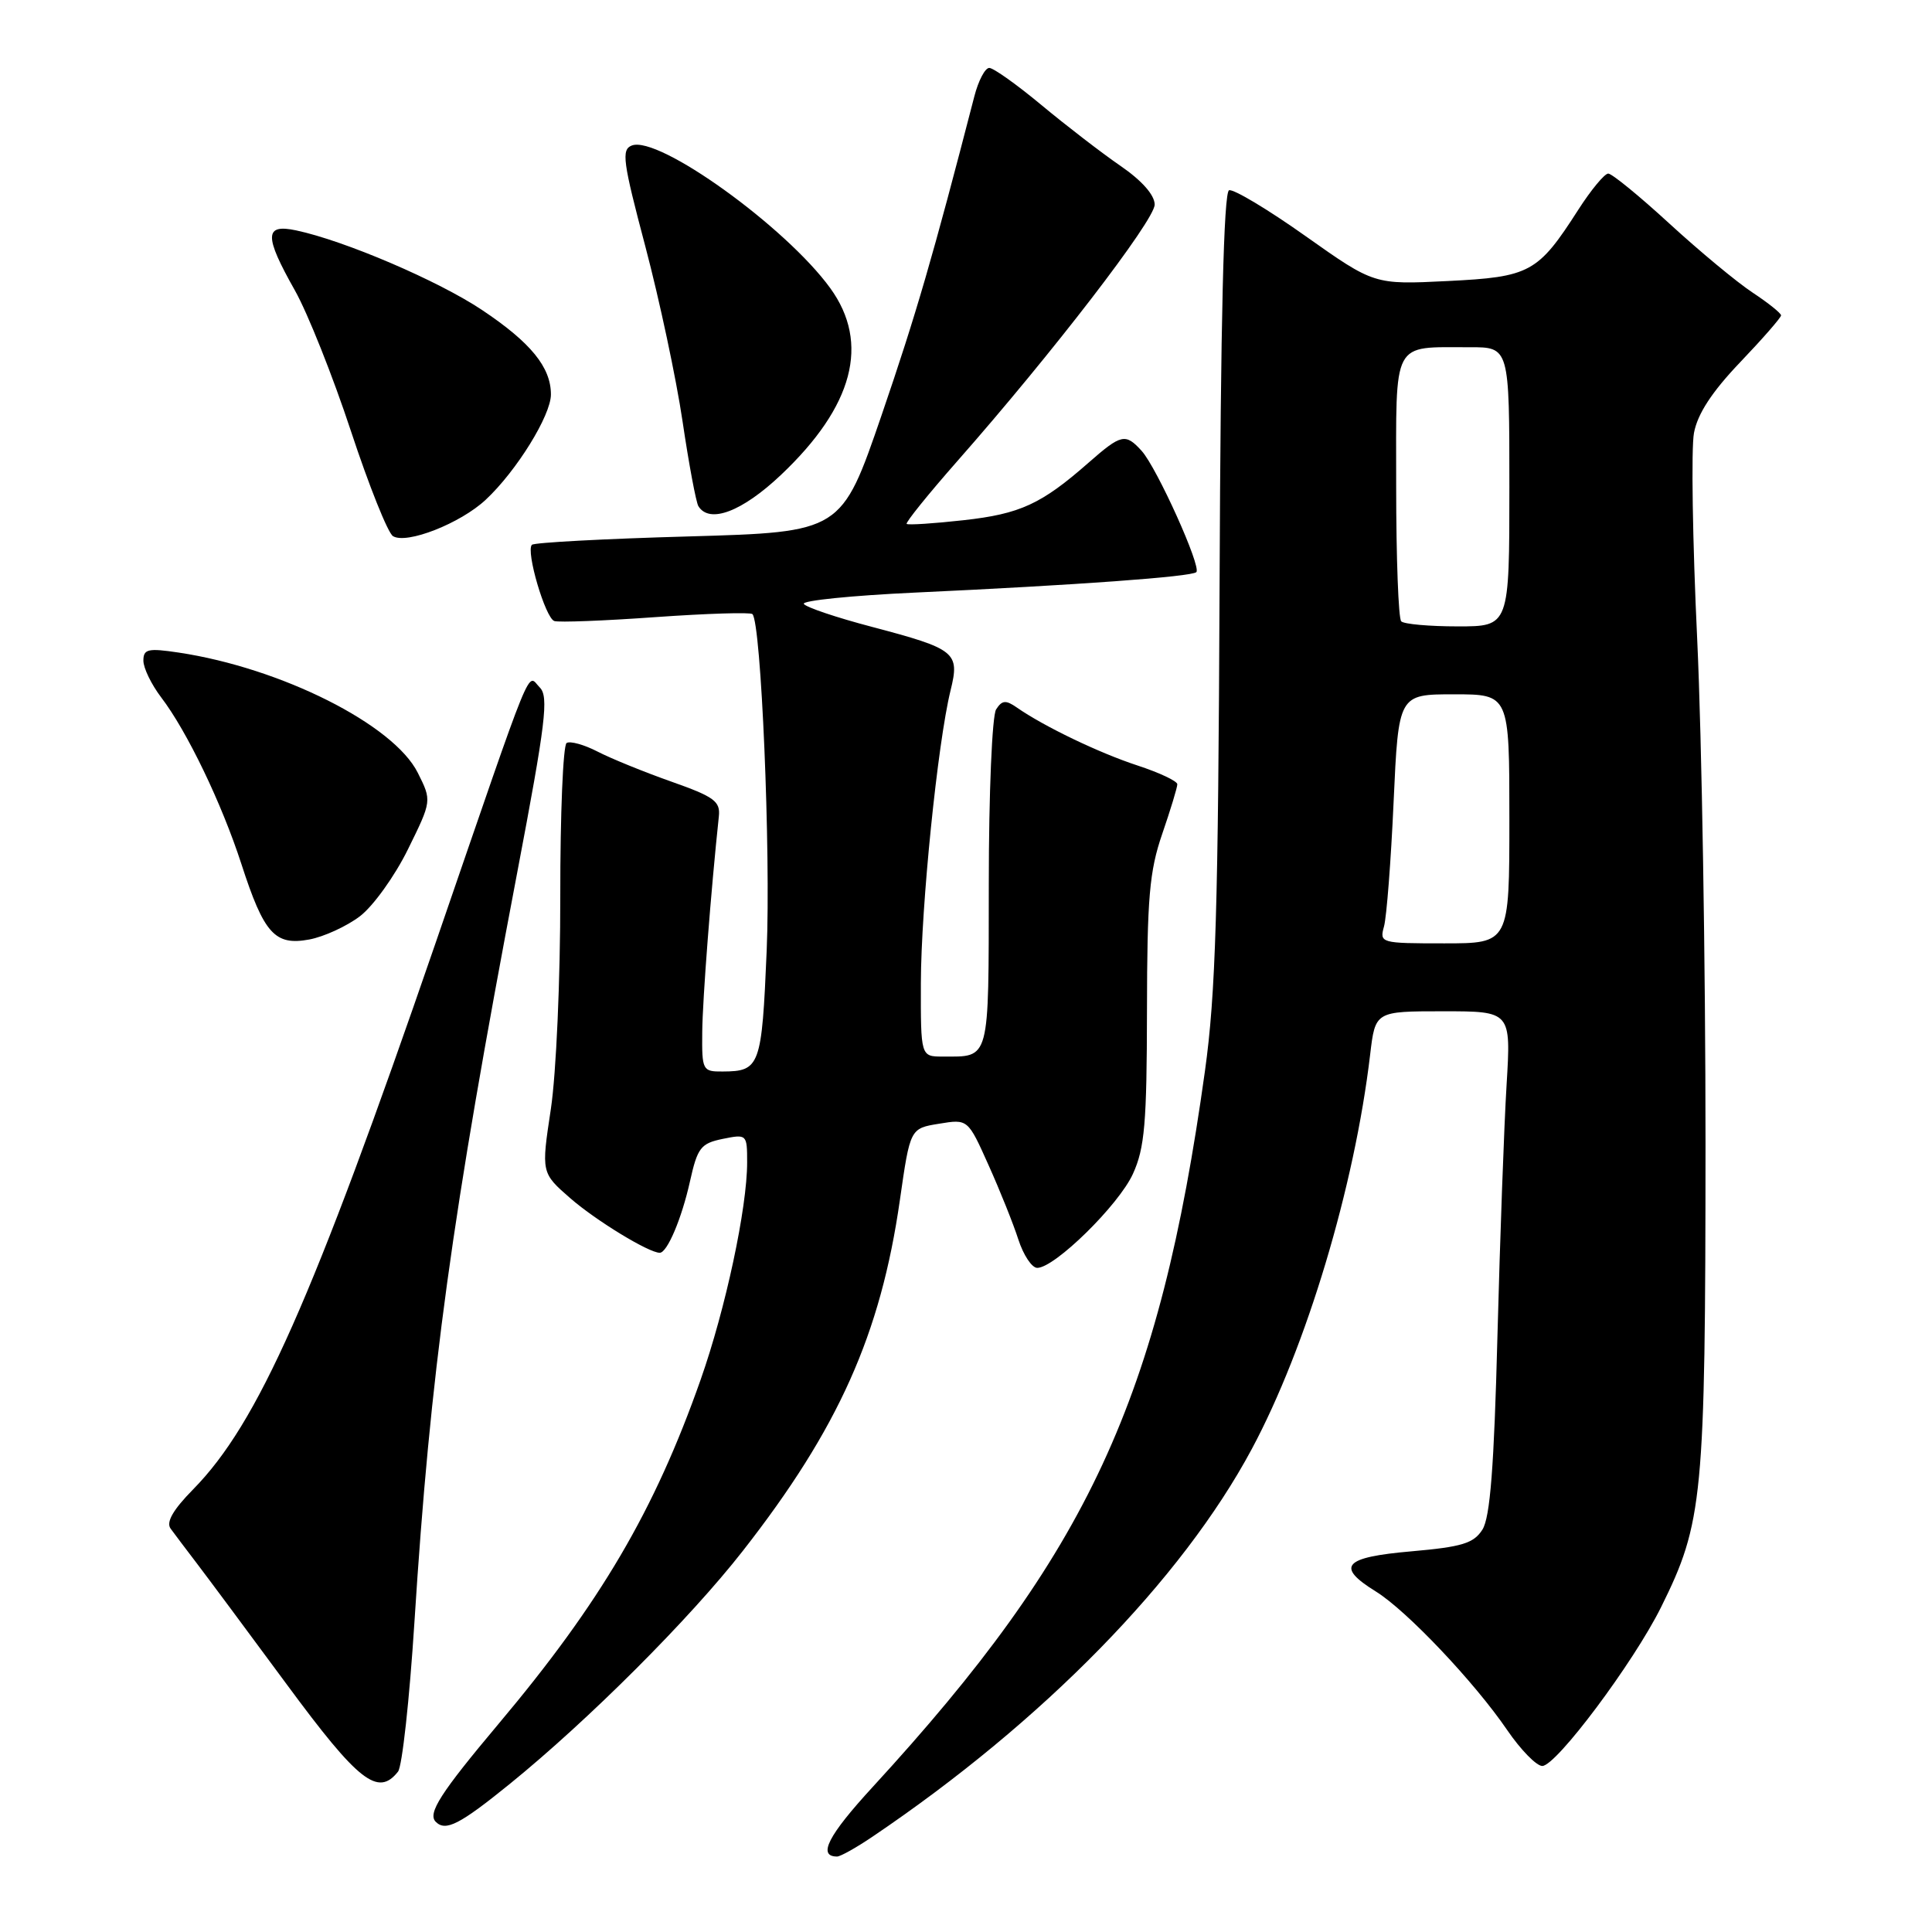 <?xml version="1.0" encoding="UTF-8" standalone="no"?>
<!DOCTYPE svg PUBLIC "-//W3C//DTD SVG 1.1//EN" "http://www.w3.org/Graphics/SVG/1.1/DTD/svg11.dtd" >
<svg xmlns="http://www.w3.org/2000/svg" xmlns:xlink="http://www.w3.org/1999/xlink" version="1.1" viewBox="0 0 256 256">
 <g >
 <path fill="currentColor"
d=" M 115.61 243.37 C 138.20 228.12 156.59 209.32 165.87 192.00 C 173.11 178.48 179.48 157.26 181.55 139.75 C 182.23 134.00 182.23 134.00 191.22 134.00 C 200.22 134.00 200.22 134.00 199.63 143.75 C 199.30 149.11 198.76 164.07 198.42 177.00 C 197.97 194.42 197.45 201.06 196.43 202.68 C 195.27 204.50 193.74 204.97 187.02 205.56 C 178.02 206.34 176.94 207.56 182.32 210.89 C 186.39 213.41 195.38 222.89 199.73 229.27 C 201.51 231.87 203.59 234.00 204.36 234.00 C 206.21 234.00 216.45 220.31 220.10 212.96 C 225.66 201.75 225.97 198.52 225.99 151.50 C 225.99 127.85 225.50 97.82 224.89 84.77 C 224.27 71.71 224.08 59.38 224.46 57.37 C 224.93 54.84 226.84 51.92 230.57 48.01 C 233.56 44.88 236.00 42.08 236.00 41.79 C 236.00 41.50 234.30 40.14 232.23 38.77 C 230.15 37.40 225.20 33.29 221.22 29.64 C 217.25 25.99 213.59 23.00 213.10 23.00 C 212.61 23.00 210.82 25.16 209.12 27.81 C 203.77 36.15 202.75 36.70 191.80 37.24 C 182.09 37.72 182.09 37.72 173.00 31.29 C 168.01 27.75 163.44 25.02 162.86 25.21 C 162.15 25.45 161.74 42.27 161.60 77.53 C 161.42 120.46 161.09 131.66 159.66 141.93 C 153.60 185.46 144.23 205.66 115.63 236.79 C 109.71 243.23 108.30 246.00 110.92 246.00 C 111.36 246.00 113.47 244.82 115.61 243.37 Z  M 67.56 236.37 C 77.96 227.93 91.40 214.50 98.43 205.50 C 111.09 189.31 116.69 176.81 119.24 159.01 C 120.60 149.52 120.60 149.52 124.43 148.90 C 128.25 148.27 128.25 148.27 130.99 154.39 C 132.50 157.75 134.28 162.19 134.94 164.25 C 135.61 166.31 136.73 168.00 137.44 168.00 C 139.76 168.00 148.25 159.66 150.12 155.54 C 151.68 152.12 151.96 148.81 151.98 133.91 C 152.00 118.96 152.30 115.44 154.00 110.50 C 155.10 107.30 156.00 104.34 156.00 103.92 C 156.00 103.50 153.64 102.39 150.75 101.44 C 145.64 99.77 138.32 96.25 134.72 93.74 C 133.27 92.73 132.77 92.78 131.99 94.00 C 131.46 94.83 131.02 105.12 131.02 117.14 C 131.00 140.84 131.22 140.00 124.92 140.00 C 122.00 140.00 122.00 140.00 122.02 130.25 C 122.04 120.14 124.24 98.47 125.95 91.50 C 127.20 86.44 126.66 86.00 115.53 83.06 C 110.84 81.83 106.78 80.46 106.51 80.02 C 106.24 79.58 112.88 78.91 121.26 78.52 C 142.68 77.53 157.91 76.42 158.52 75.81 C 159.22 75.11 153.29 61.98 151.28 59.75 C 149.13 57.38 148.58 57.50 144.25 61.30 C 137.98 66.81 135.16 68.10 127.68 68.93 C 123.73 69.37 120.34 69.59 120.14 69.42 C 119.95 69.26 122.97 65.51 126.85 61.10 C 139.39 46.87 153.00 29.18 153.00 27.11 C 153.00 25.85 151.31 23.93 148.47 21.98 C 145.97 20.26 141.27 16.64 138.01 13.93 C 134.75 11.22 131.64 9.00 131.08 9.00 C 130.53 9.00 129.64 10.69 129.11 12.75 C 123.62 33.99 121.39 41.66 116.82 55.00 C 111.50 70.50 111.50 70.50 91.26 71.08 C 80.12 71.39 70.77 71.89 70.48 72.19 C 69.65 73.02 72.26 81.89 73.45 82.29 C 74.03 82.49 80.06 82.26 86.87 81.77 C 93.67 81.29 99.44 81.11 99.70 81.37 C 100.86 82.52 102.14 112.88 101.59 125.95 C 100.94 141.31 100.70 141.96 95.75 141.98 C 93.09 142.00 93.00 141.83 93.05 136.75 C 93.09 132.40 94.21 117.95 95.25 108.19 C 95.47 106.18 94.65 105.58 88.96 103.57 C 85.36 102.30 80.96 100.51 79.18 99.59 C 77.40 98.67 75.55 98.16 75.08 98.45 C 74.61 98.74 74.23 107.87 74.24 118.74 C 74.25 129.79 73.70 142.23 72.99 146.96 C 71.71 155.41 71.71 155.41 75.60 158.80 C 79.01 161.76 85.97 166.00 87.42 166.00 C 88.41 166.00 90.33 161.46 91.42 156.56 C 92.42 152.07 92.85 151.51 95.76 150.91 C 98.96 150.26 99.00 150.30 99.00 154.02 C 99.00 160.07 96.14 173.44 92.84 182.81 C 86.73 200.17 79.58 212.35 66.02 228.47 C 58.36 237.59 56.63 240.29 57.74 241.40 C 59.05 242.71 60.90 241.77 67.56 236.37 Z  M 52.74 234.75 C 53.29 234.06 54.26 225.18 54.91 215.00 C 57.03 181.73 59.80 161.53 68.53 115.64 C 72.32 95.71 72.73 92.30 71.52 91.09 C 69.78 89.35 71.00 86.35 57.70 125.00 C 41.40 172.33 34.17 188.62 25.60 197.34 C 22.94 200.04 21.99 201.69 22.60 202.54 C 23.09 203.22 24.66 205.29 26.07 207.14 C 27.48 208.99 32.87 216.24 38.04 223.25 C 47.50 236.08 50.09 238.11 52.74 234.75 Z  M 47.69 121.41 C 49.44 120.08 52.31 116.09 54.05 112.55 C 57.22 106.11 57.22 106.11 55.36 102.40 C 52.16 96.00 37.25 88.51 23.68 86.47 C 19.61 85.86 19.00 86.00 19.00 87.54 C 19.00 88.52 20.06 90.70 21.36 92.41 C 24.78 96.89 29.38 106.45 31.99 114.50 C 34.98 123.73 36.42 125.33 40.97 124.49 C 42.91 124.13 45.94 122.74 47.69 121.41 Z  M 64.37 66.21 C 68.45 62.40 73.00 55.04 73.00 52.27 C 73.00 48.66 70.33 45.39 63.88 41.08 C 58.09 37.21 45.67 31.89 39.25 30.53 C 35.02 29.63 34.98 31.23 39.08 38.49 C 40.77 41.49 44.11 49.87 46.50 57.12 C 48.89 64.36 51.40 70.63 52.07 71.04 C 53.87 72.16 61.02 69.35 64.37 66.21 Z  M 103.48 62.93 C 113.09 53.84 115.30 45.48 110.02 38.19 C 104.14 30.07 87.25 17.92 83.72 19.28 C 82.31 19.82 82.53 21.40 85.52 32.69 C 87.38 39.74 89.60 50.14 90.44 55.82 C 91.28 61.50 92.23 66.56 92.54 67.07 C 94.01 69.44 98.33 67.80 103.48 62.93 Z  M 183.39 122.75 C 183.73 121.51 184.31 114.09 184.66 106.25 C 185.31 92.00 185.31 92.00 192.66 92.00 C 200.00 92.00 200.00 92.00 200.00 108.50 C 200.00 125.00 200.00 125.00 191.38 125.00 C 182.93 125.00 182.78 124.96 183.39 122.75 Z  M 185.67 82.33 C 185.30 81.97 185.00 73.92 185.00 64.45 C 185.00 44.79 184.34 46.04 194.75 46.01 C 200.00 46.00 200.00 46.00 200.00 64.50 C 200.00 83.00 200.00 83.00 193.17 83.00 C 189.41 83.00 186.03 82.70 185.67 82.33 Z "/>
</g>
</svg>